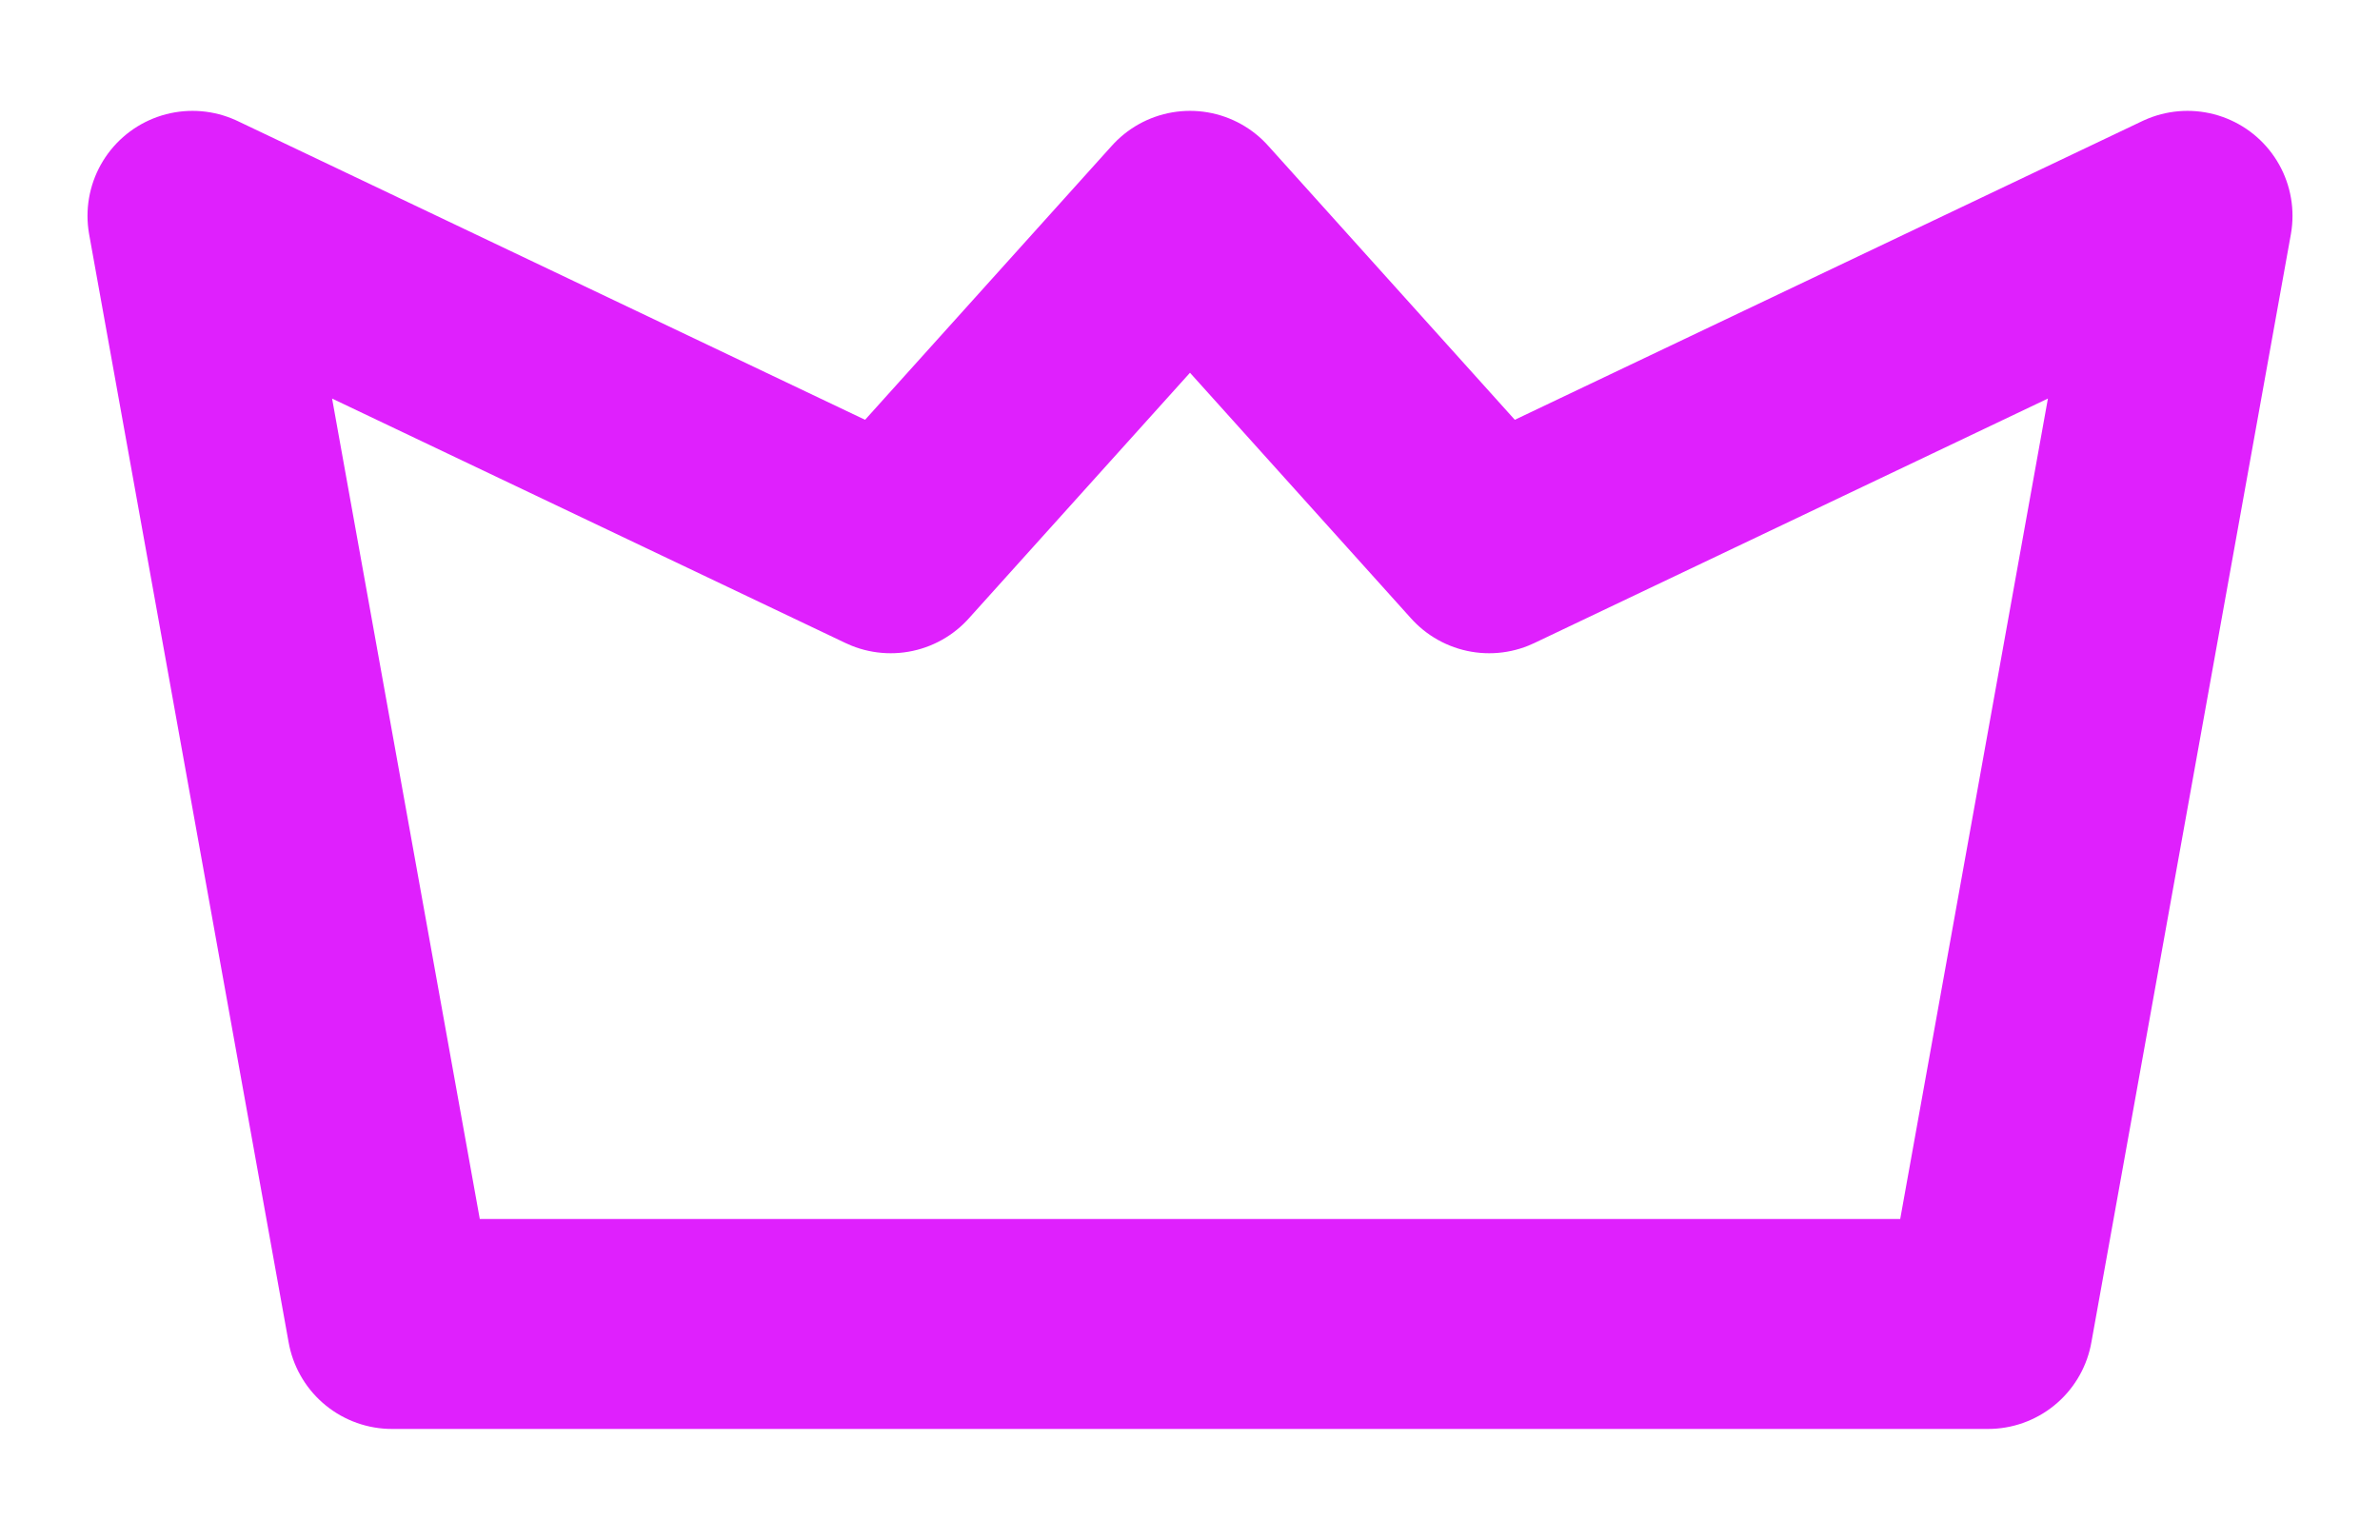 <svg width="17" height="11" viewBox="0 0 17 11" fill="none" xmlns="http://www.w3.org/2000/svg">
<path d="M14.2 9.459L15.625 1.542L10.637 3.917L8.5 1.542L6.362 3.917L1.375 1.542L2.8 9.459H14.2Z" stroke="#DF20FD" stroke-width="1.5" stroke-linecap="round" stroke-linejoin="round"/>
</svg>
